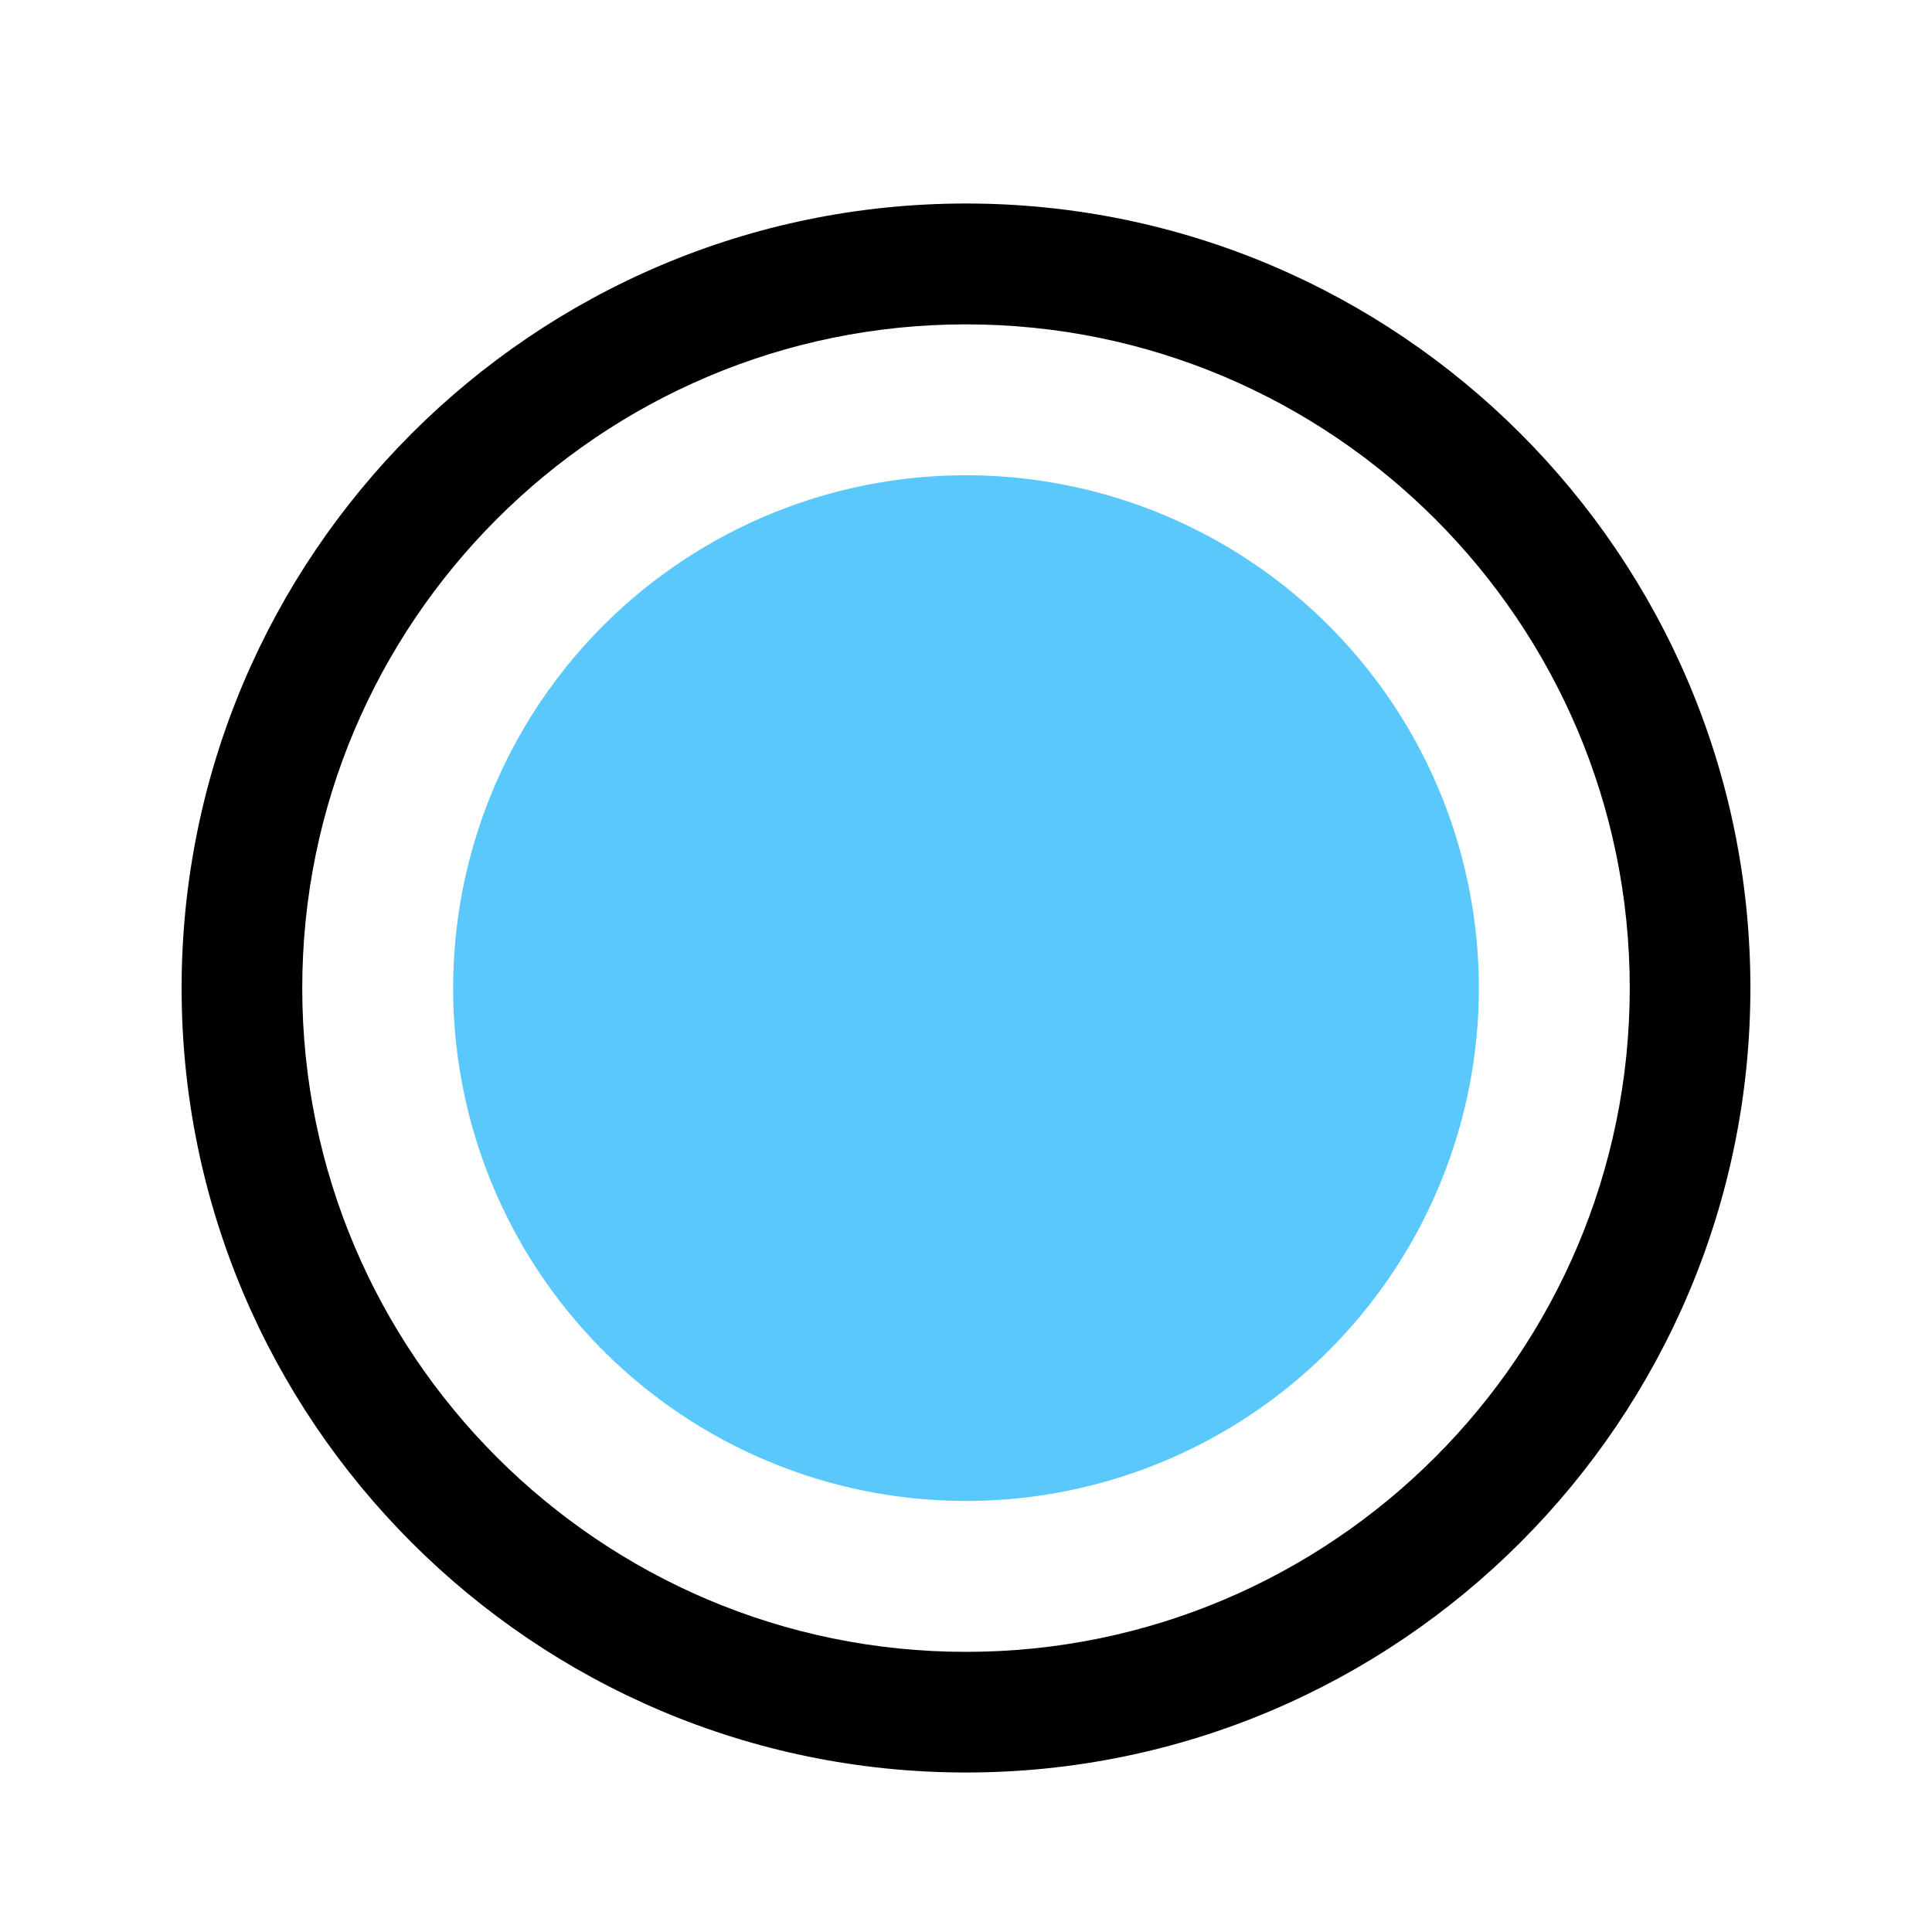 <?xml version="1.0" standalone="no"?><!DOCTYPE svg PUBLIC "-//W3C//DTD SVG 1.1//EN" "http://www.w3.org/Graphics/SVG/1.1/DTD/svg11.dtd"><svg t="1546924936379" class="icon" style="" viewBox="0 0 1024 1024" version="1.1" xmlns="http://www.w3.org/2000/svg" p-id="8377" xmlns:xlink="http://www.w3.org/1999/xlink" width="200" height="200"><defs><style type="text/css"></style></defs><path d="M512 939.463c-229.262 0-415.744-186.482-415.744-415.744S282.738 107.861 512 107.861s415.744 186.482 415.744 415.744S741.262 939.463 512 939.463z m0-767.545c-193.991 0-351.801 157.81-351.801 351.801S318.009 875.52 512 875.52s351.801-157.81 351.801-351.801S705.991 171.918 512 171.918z" p-id="8378"></path><path d="M512 523.719m-271.815 0a271.815 271.815 0 1 0 543.63 0 271.815 271.815 0 1 0-543.63 0Z" fill="#5AC8FA" p-id="8379"></path></svg>